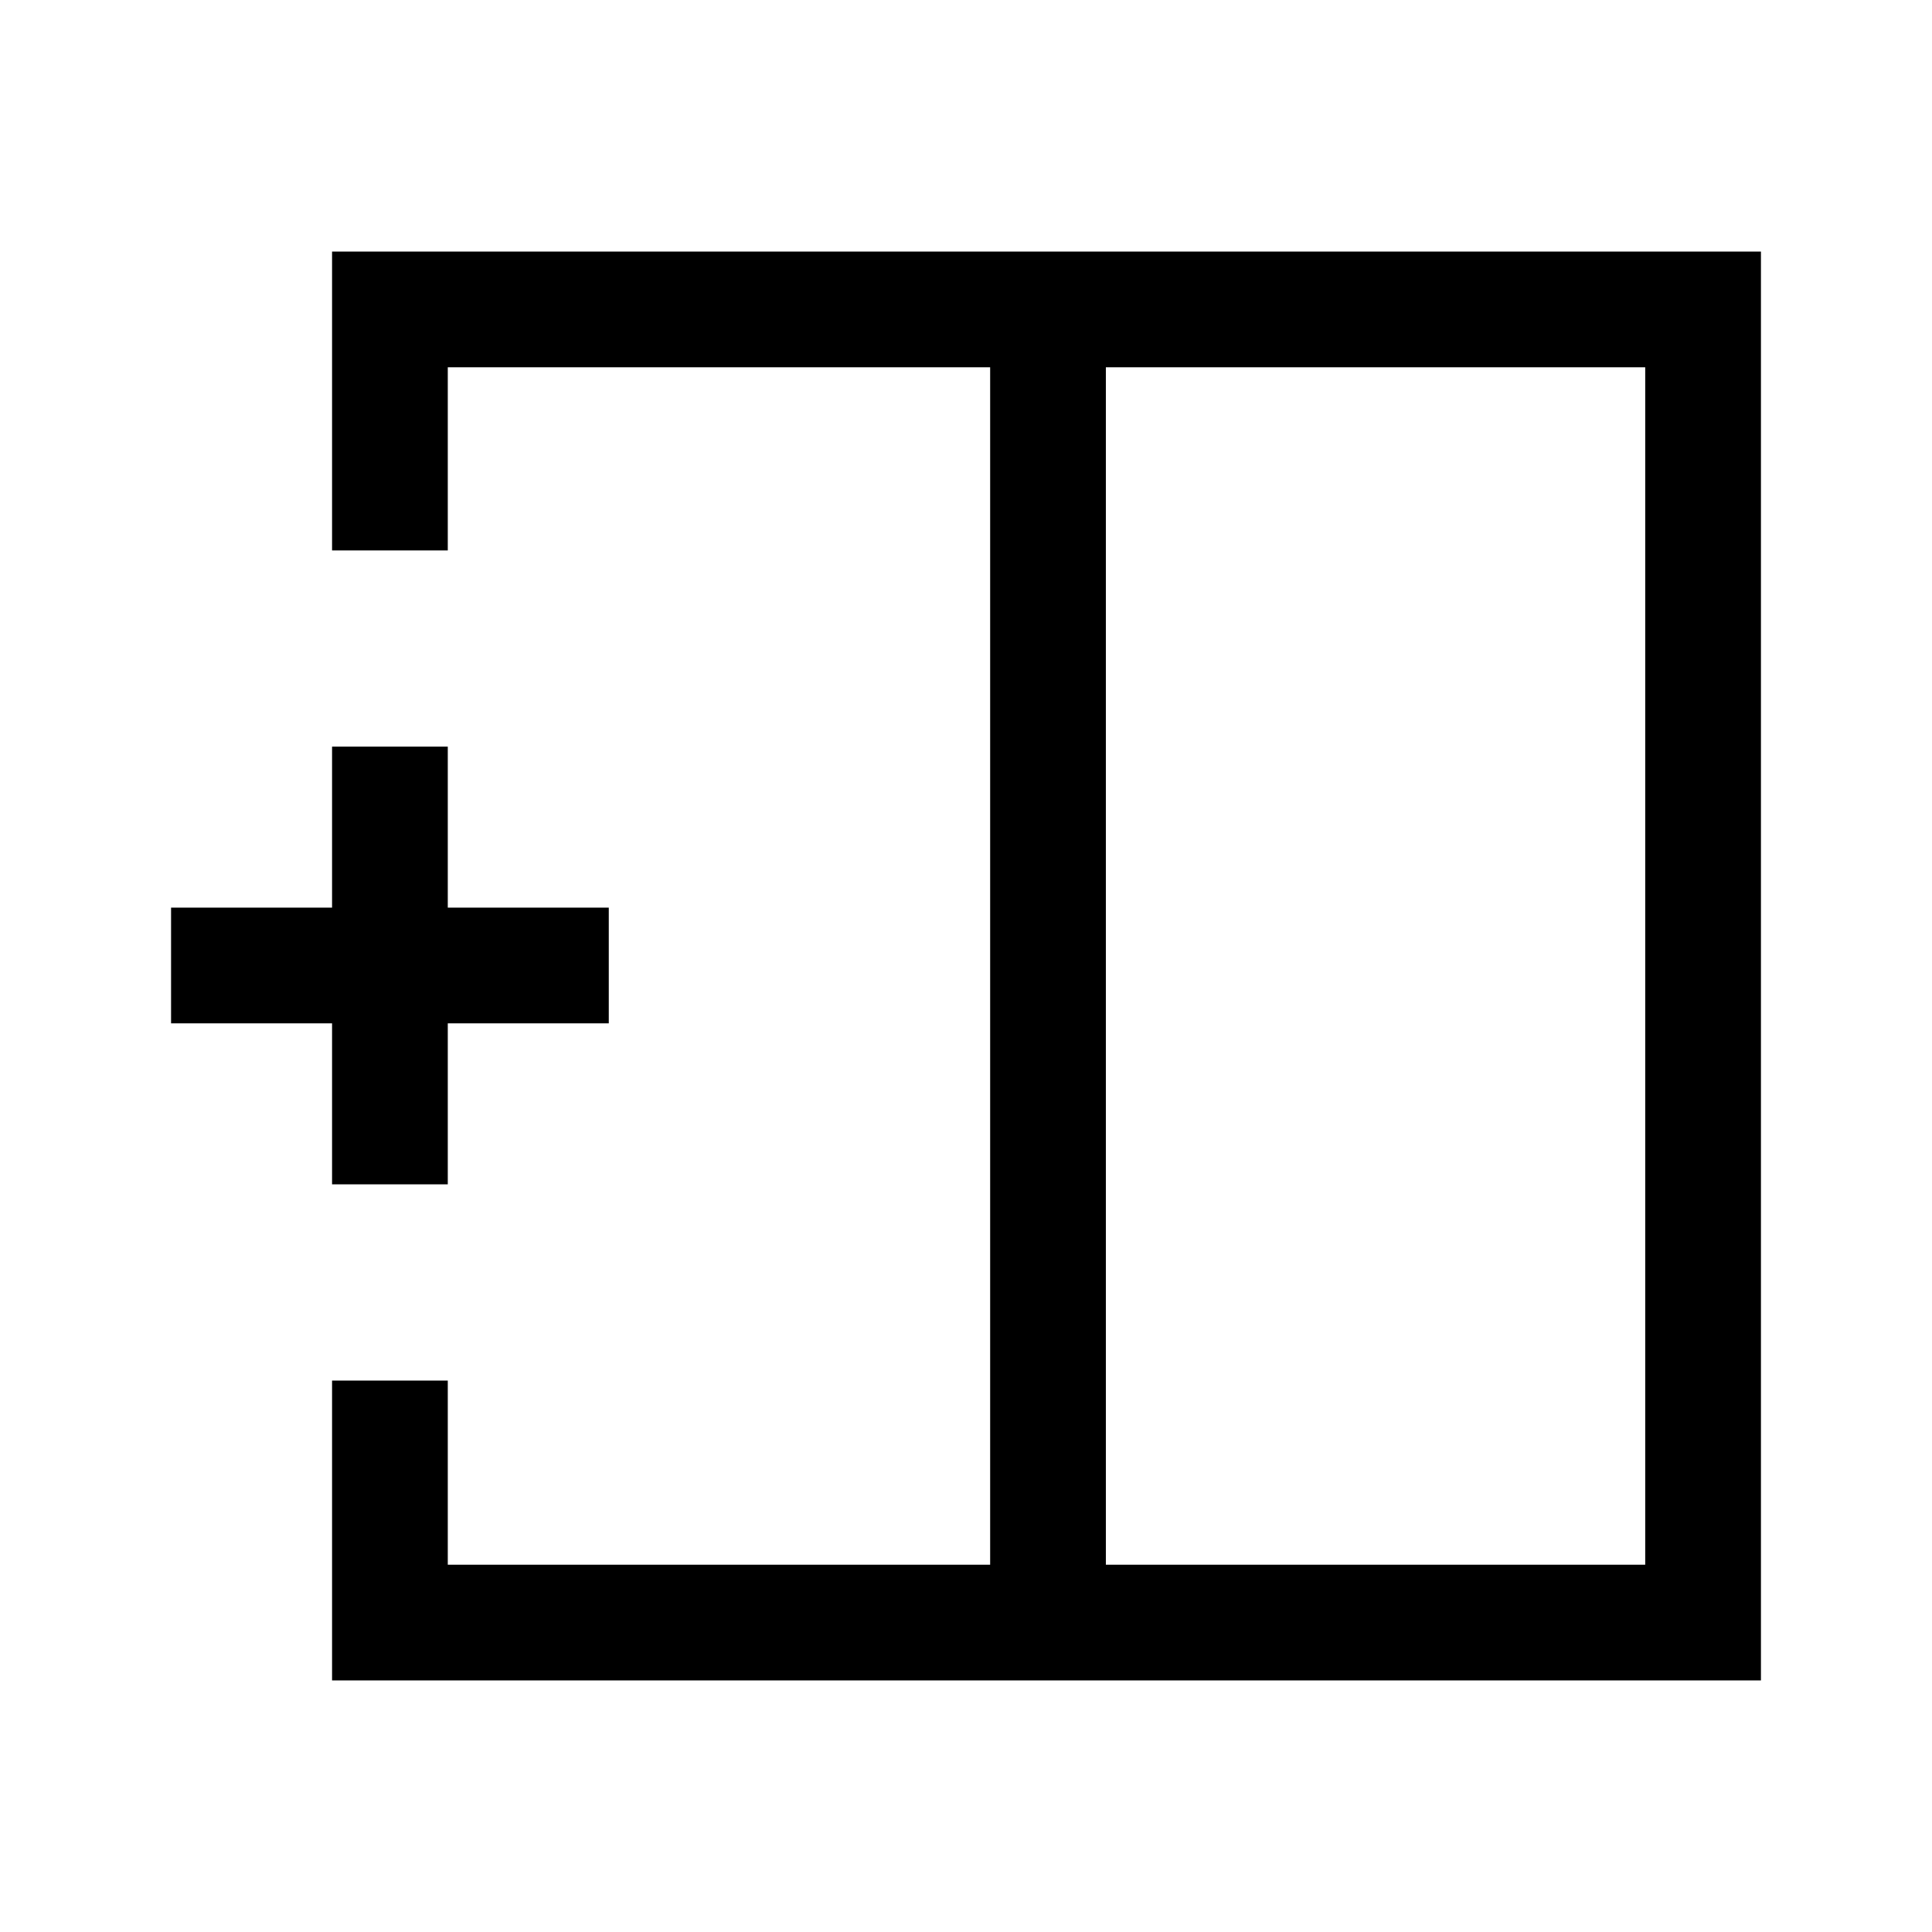 <svg xmlns="http://www.w3.org/2000/svg" height="48" viewBox="0 -960 960 960" width="48"><path d="M817.5-182.5v-595h-268v595h268ZM165-125v-149h57.5v91.5H492v-595H222.5v91H165V-835h710v710H165Zm327-355Zm57.5 0H492h57.5Zm0 0ZM165-371.5v-80H85V-509h80v-80h57.5v80h80v57.5h-80v80H165Z"/></svg>